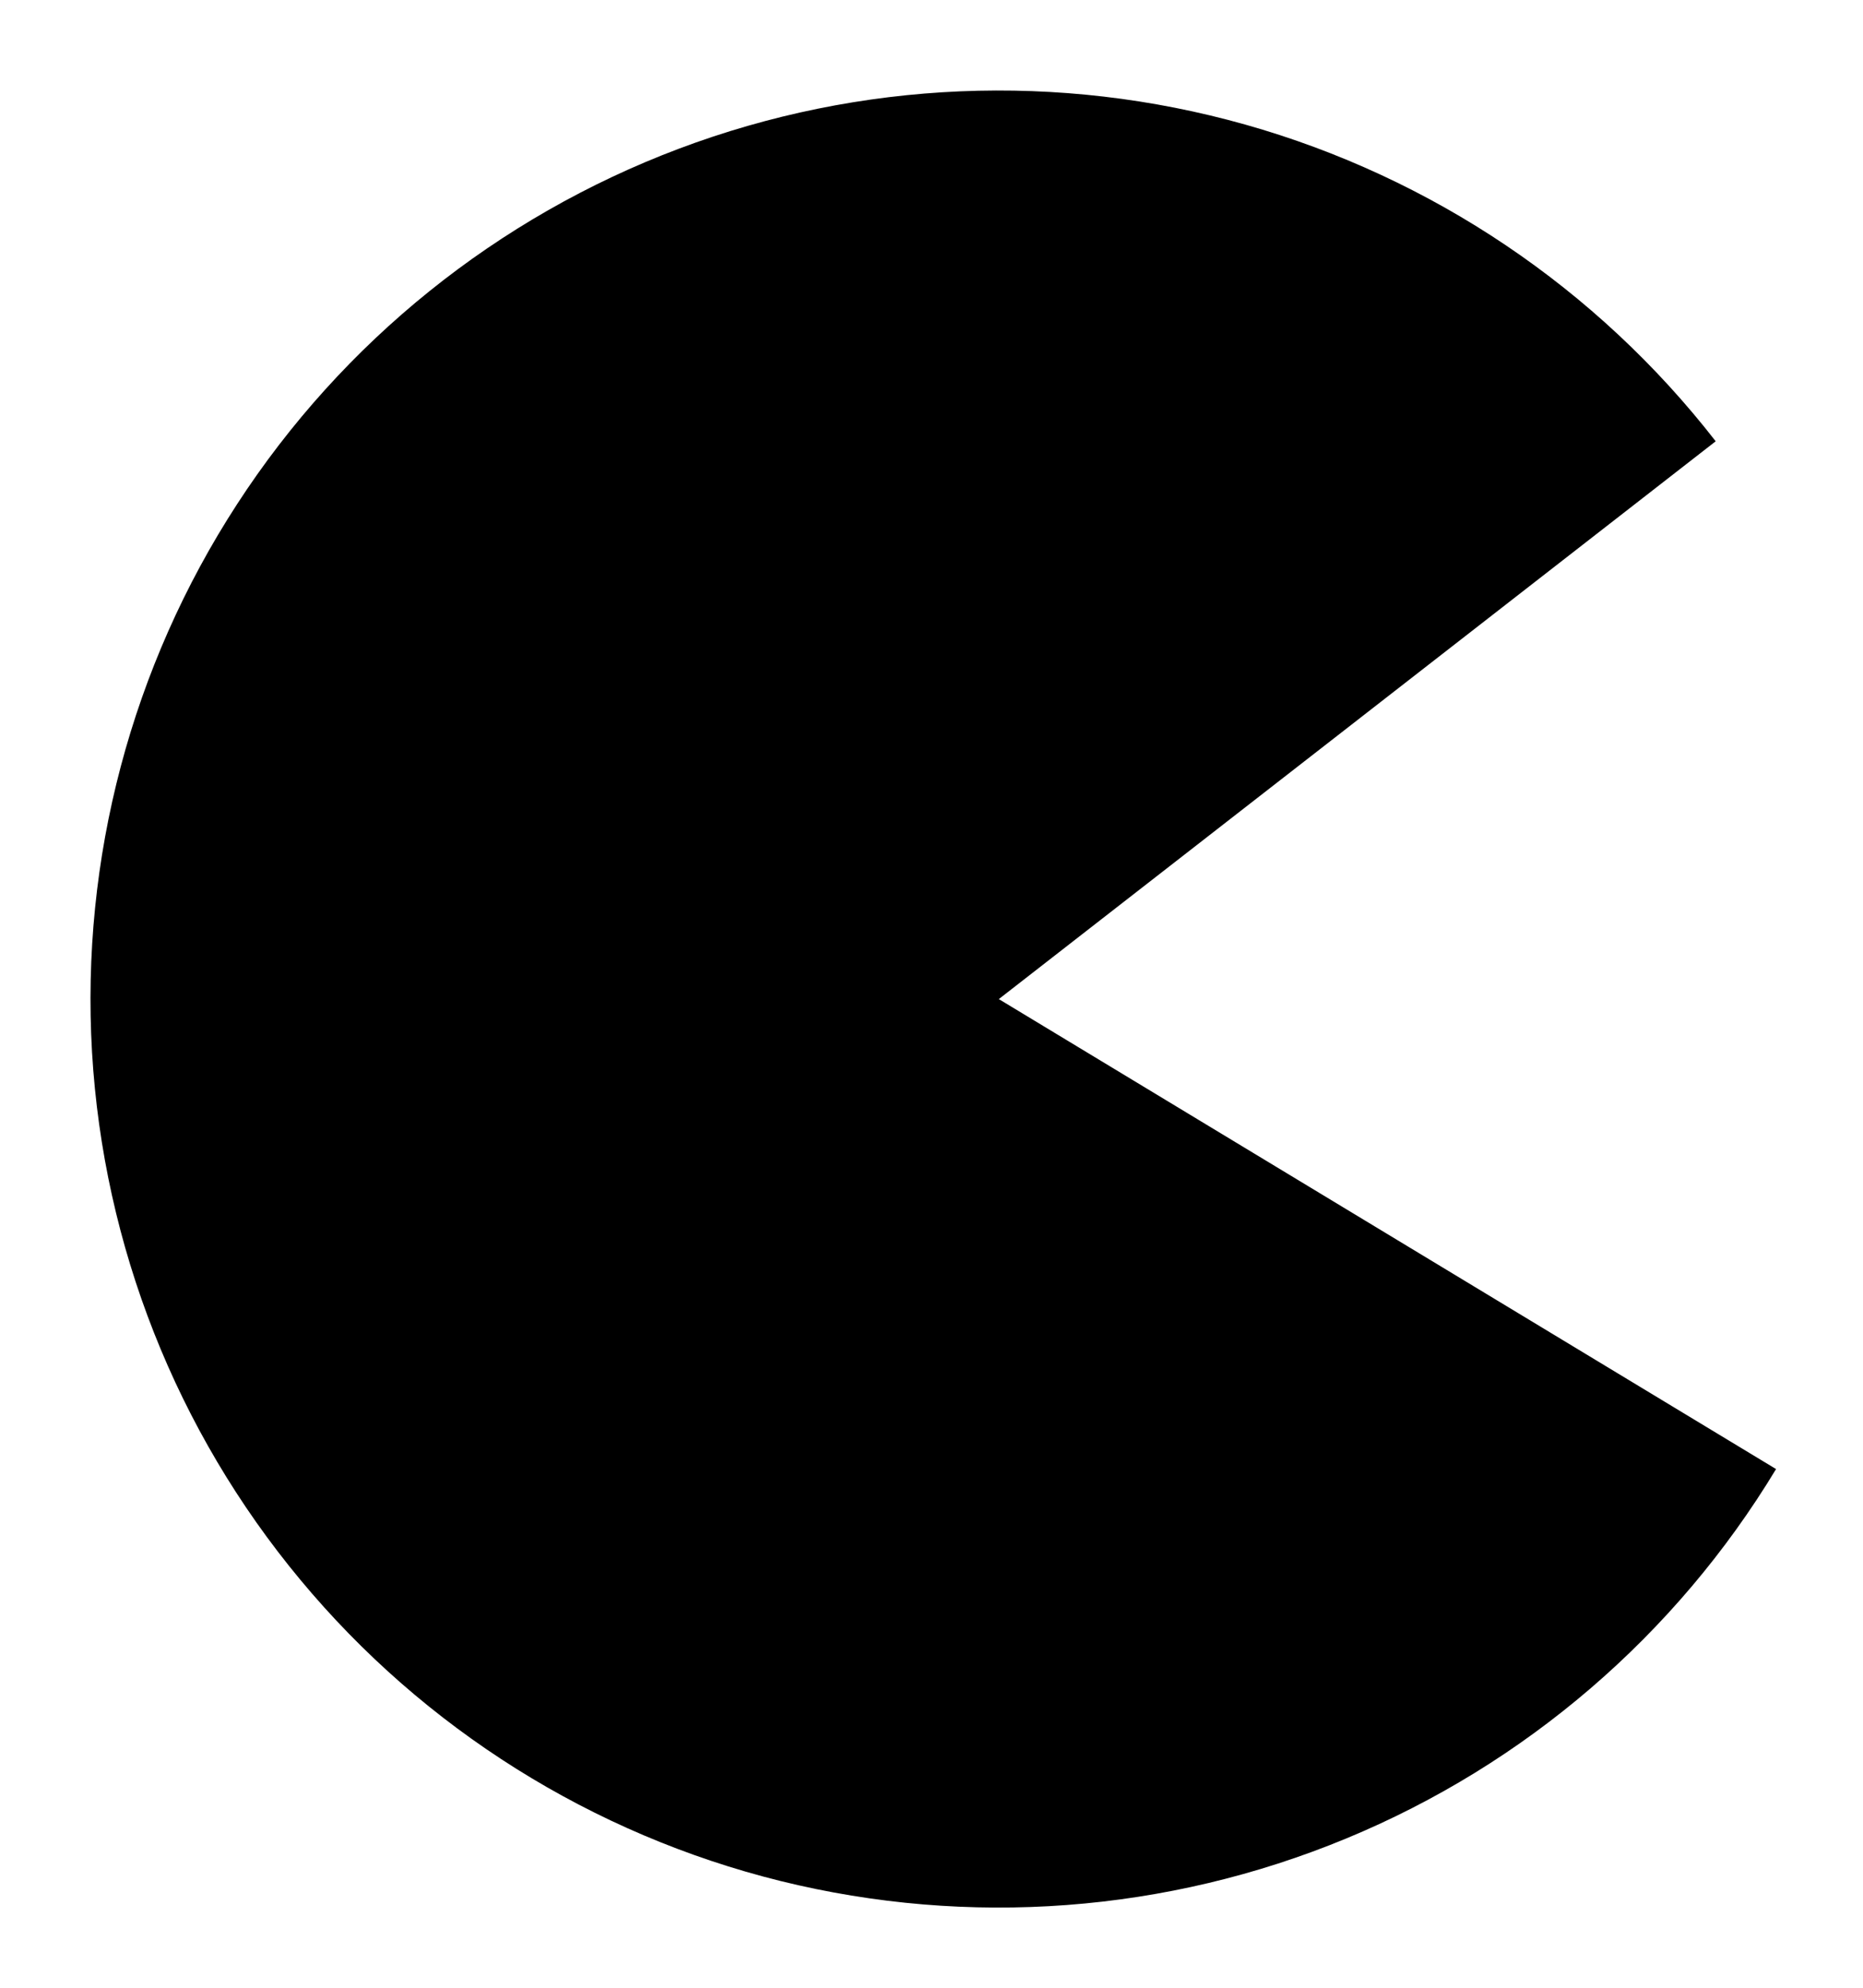 <svg viewBox="0 0 15 16" fill="currentColor" xmlns="http://www.w3.org/2000/svg">
<path d="M14.3 11.825C13.493 13.161 12.28 14.203 10.838 14.799C9.395 15.396 7.8 15.515 6.285 15.141C4.771 14.766 3.415 13.916 2.418 12.716C1.42 11.516 0.833 10.028 0.741 8.47C0.65 6.913 1.059 5.366 1.909 4.058C2.759 2.749 4.006 1.747 5.466 1.197C6.927 0.647 8.525 0.58 10.027 1.003C11.529 1.427 12.856 2.32 13.814 3.552L8.042 8.042L14.3 11.825Z" />
</svg>
